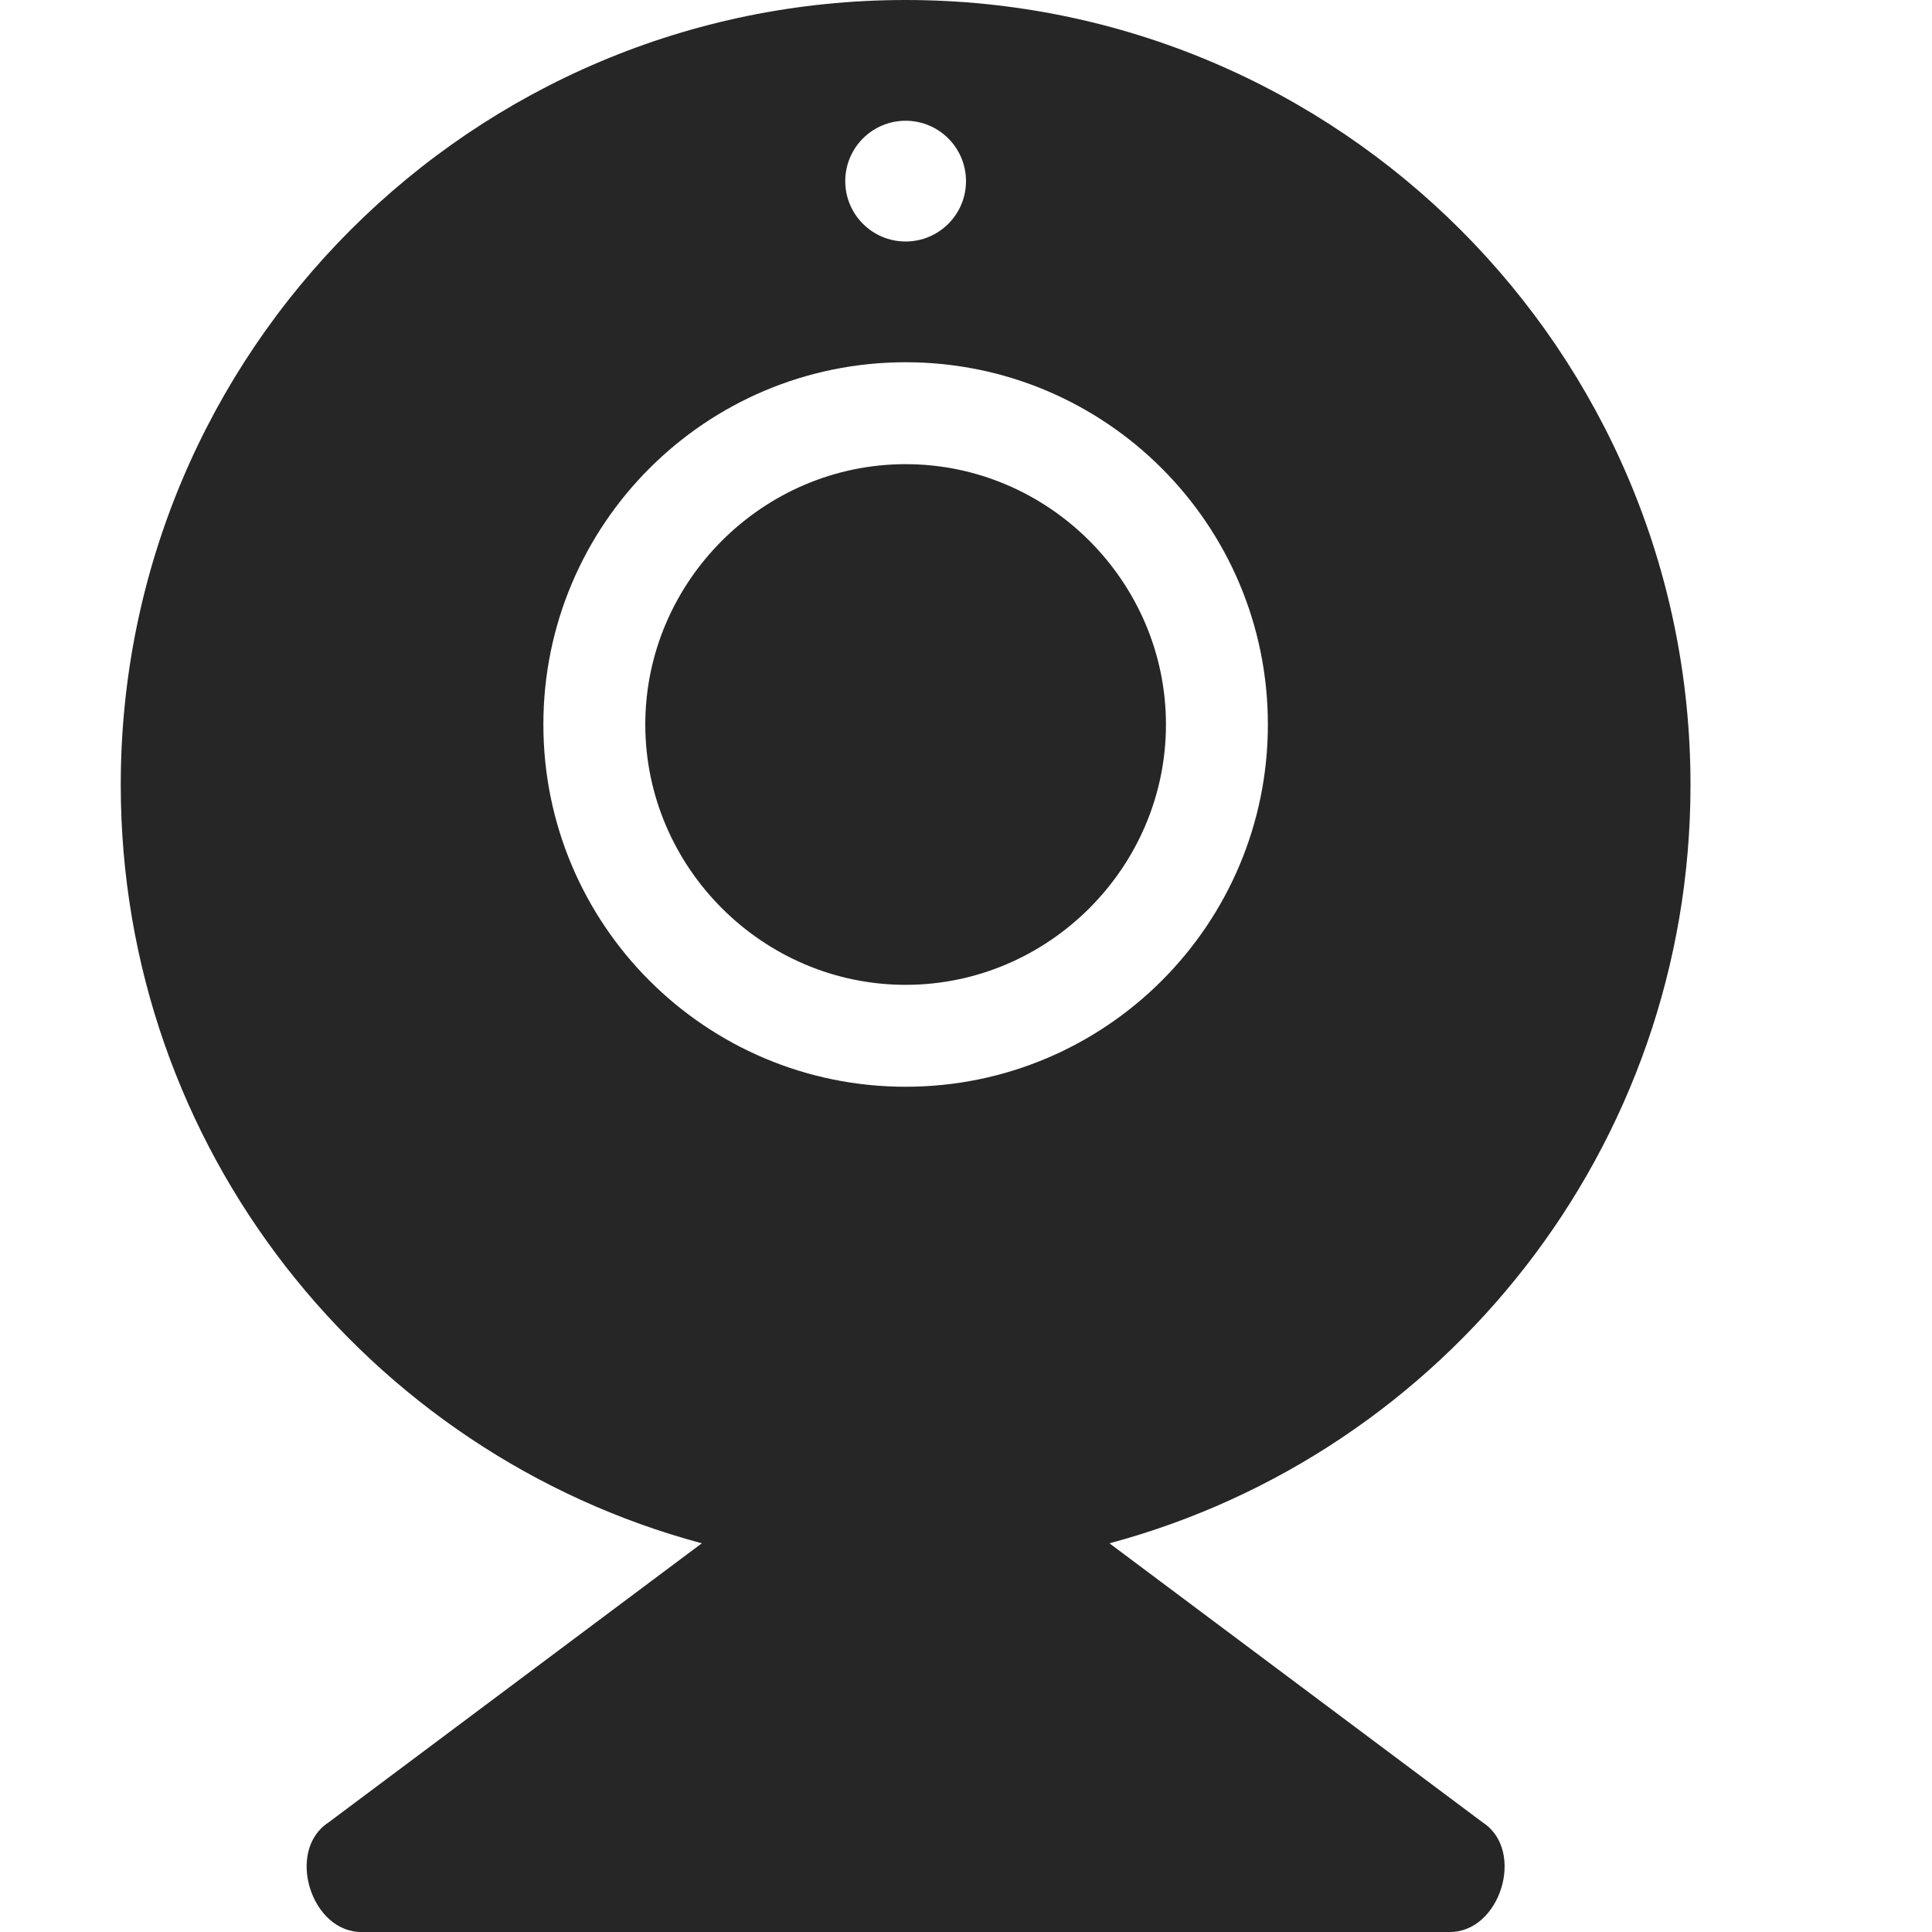 <?xml version="1.0" encoding="UTF-8" standalone="no"?>
<!-- Created with Inkscape (http://www.inkscape.org/) -->

<svg
   xmlns:dc="http://purl.org/dc/elements/1.1/"
   xmlns:cc="http://creativecommons.org/ns#"
   xmlns:rdf="http://www.w3.org/1999/02/22-rdf-syntax-ns#"
   xmlns:svg="http://www.w3.org/2000/svg"
   xmlns="http://www.w3.org/2000/svg"
   xmlns:sodipodi="http://sodipodi.sourceforge.net/DTD/sodipodi-0.dtd"
   xmlns:inkscape="http://www.inkscape.org/namespaces/inkscape"
   width="16"
   height="16"
   id="svg2"
   sodipodi:version="0.32"
   inkscape:version="0.48.4 r9939"
   version="1.0"
   sodipodi:docname="camera-web-symbolic.svg"
   inkscape:output_extension="org.inkscape.output.svg.inkscape"
   style="display:inline">
  <defs
     id="defs4" />
  <sodipodi:namedview
     id="base"
     pagecolor="#ffffff"
     bordercolor="#e7e7e7"
     borderopacity="1"
     inkscape:pageopacity="0.0"
     inkscape:pageshadow="2"
     inkscape:zoom="22.640001"
     inkscape:cx="2.9636662"
     inkscape:cy="8.7158523"
     inkscape:document-units="px"
     inkscape:current-layer="layer1"
     showgrid="true"
     inkscape:showpageshadow="false"
     showguides="false"
     inkscape:guide-bbox="true"
     inkscape:window-width="1305"
     inkscape:window-height="744"
     inkscape:window-x="61"
     inkscape:window-y="24"
     inkscape:window-maximized="1">
    <sodipodi:guide
       orientation="1,0"
       position="0,112"
       id="guide2383" />
    <sodipodi:guide
       orientation="0,1"
       position="26.278,128"
       id="guide2385" />
    <sodipodi:guide
       orientation="1,0"
       position="128,54.082"
       id="guide2387" />
    <sodipodi:guide
       orientation="0,1"
       position="78.156,0"
       id="guide2389" />
    <sodipodi:guide
       orientation="0,1"
       position="60.864,64.085"
       id="guide2391" />
    <inkscape:grid
       type="xygrid"
       id="grid3672"
       visible="true"
       enabled="true"
       empspacing="8"
       snapvisiblegridlinesonly="true" />
  </sodipodi:namedview>
  <g
     inkscape:label="Icon"
     inkscape:groupmode="layer"
     id="layer1"
     style="display:inline"
     transform="translate(0,-6)">
    <path
       style="color:#000000;fill:#262626;fill-opacity:1;fill-rule:nonzero;stroke:none;stroke-width:0.8;marker:none;visibility:visible;display:inline;overflow:visible;enable-background:accumulate"
       d="M 7.5 0 C 3.91 0 1 2.91 1 6.5 C 1 9.507 3.04 12.038 5.812 12.781 L 2.719 15.094 C 2.364 15.327 2.576 16.008 3 16 L 12 16 C 12.424 16.008 12.636 15.327 12.281 15.094 L 9.188 12.781 C 11.96 12.038 14 9.507 14 6.5 C 14 2.91 11.09 0 7.5 0 z M 7.5 1 C 7.776 1 8 1.224 8 1.5 C 8 1.776 7.776 2 7.5 2 C 7.224 2 7 1.776 7 1.5 C 7 1.224 7.224 1 7.5 1 z M 7.5 3 C 9.157 3 10.5 4.343 10.5 6 C 10.5 7.657 9.157 9 7.5 9 C 5.843 9 4.5 7.657 4.5 6 C 4.5 4.343 5.843 3 7.5 3 z M 7.5 3.844 C 6.317 3.844 5.344 4.817 5.344 6 C 5.344 7.183 6.317 8.156 7.5 8.156 C 8.683 8.156 9.656 7.183 9.656 6 C 9.656 4.817 8.683 3.844 7.5 3.844 z "
       transform="translate(0,6)"
       id="path3897" />
  </g>
</svg>

